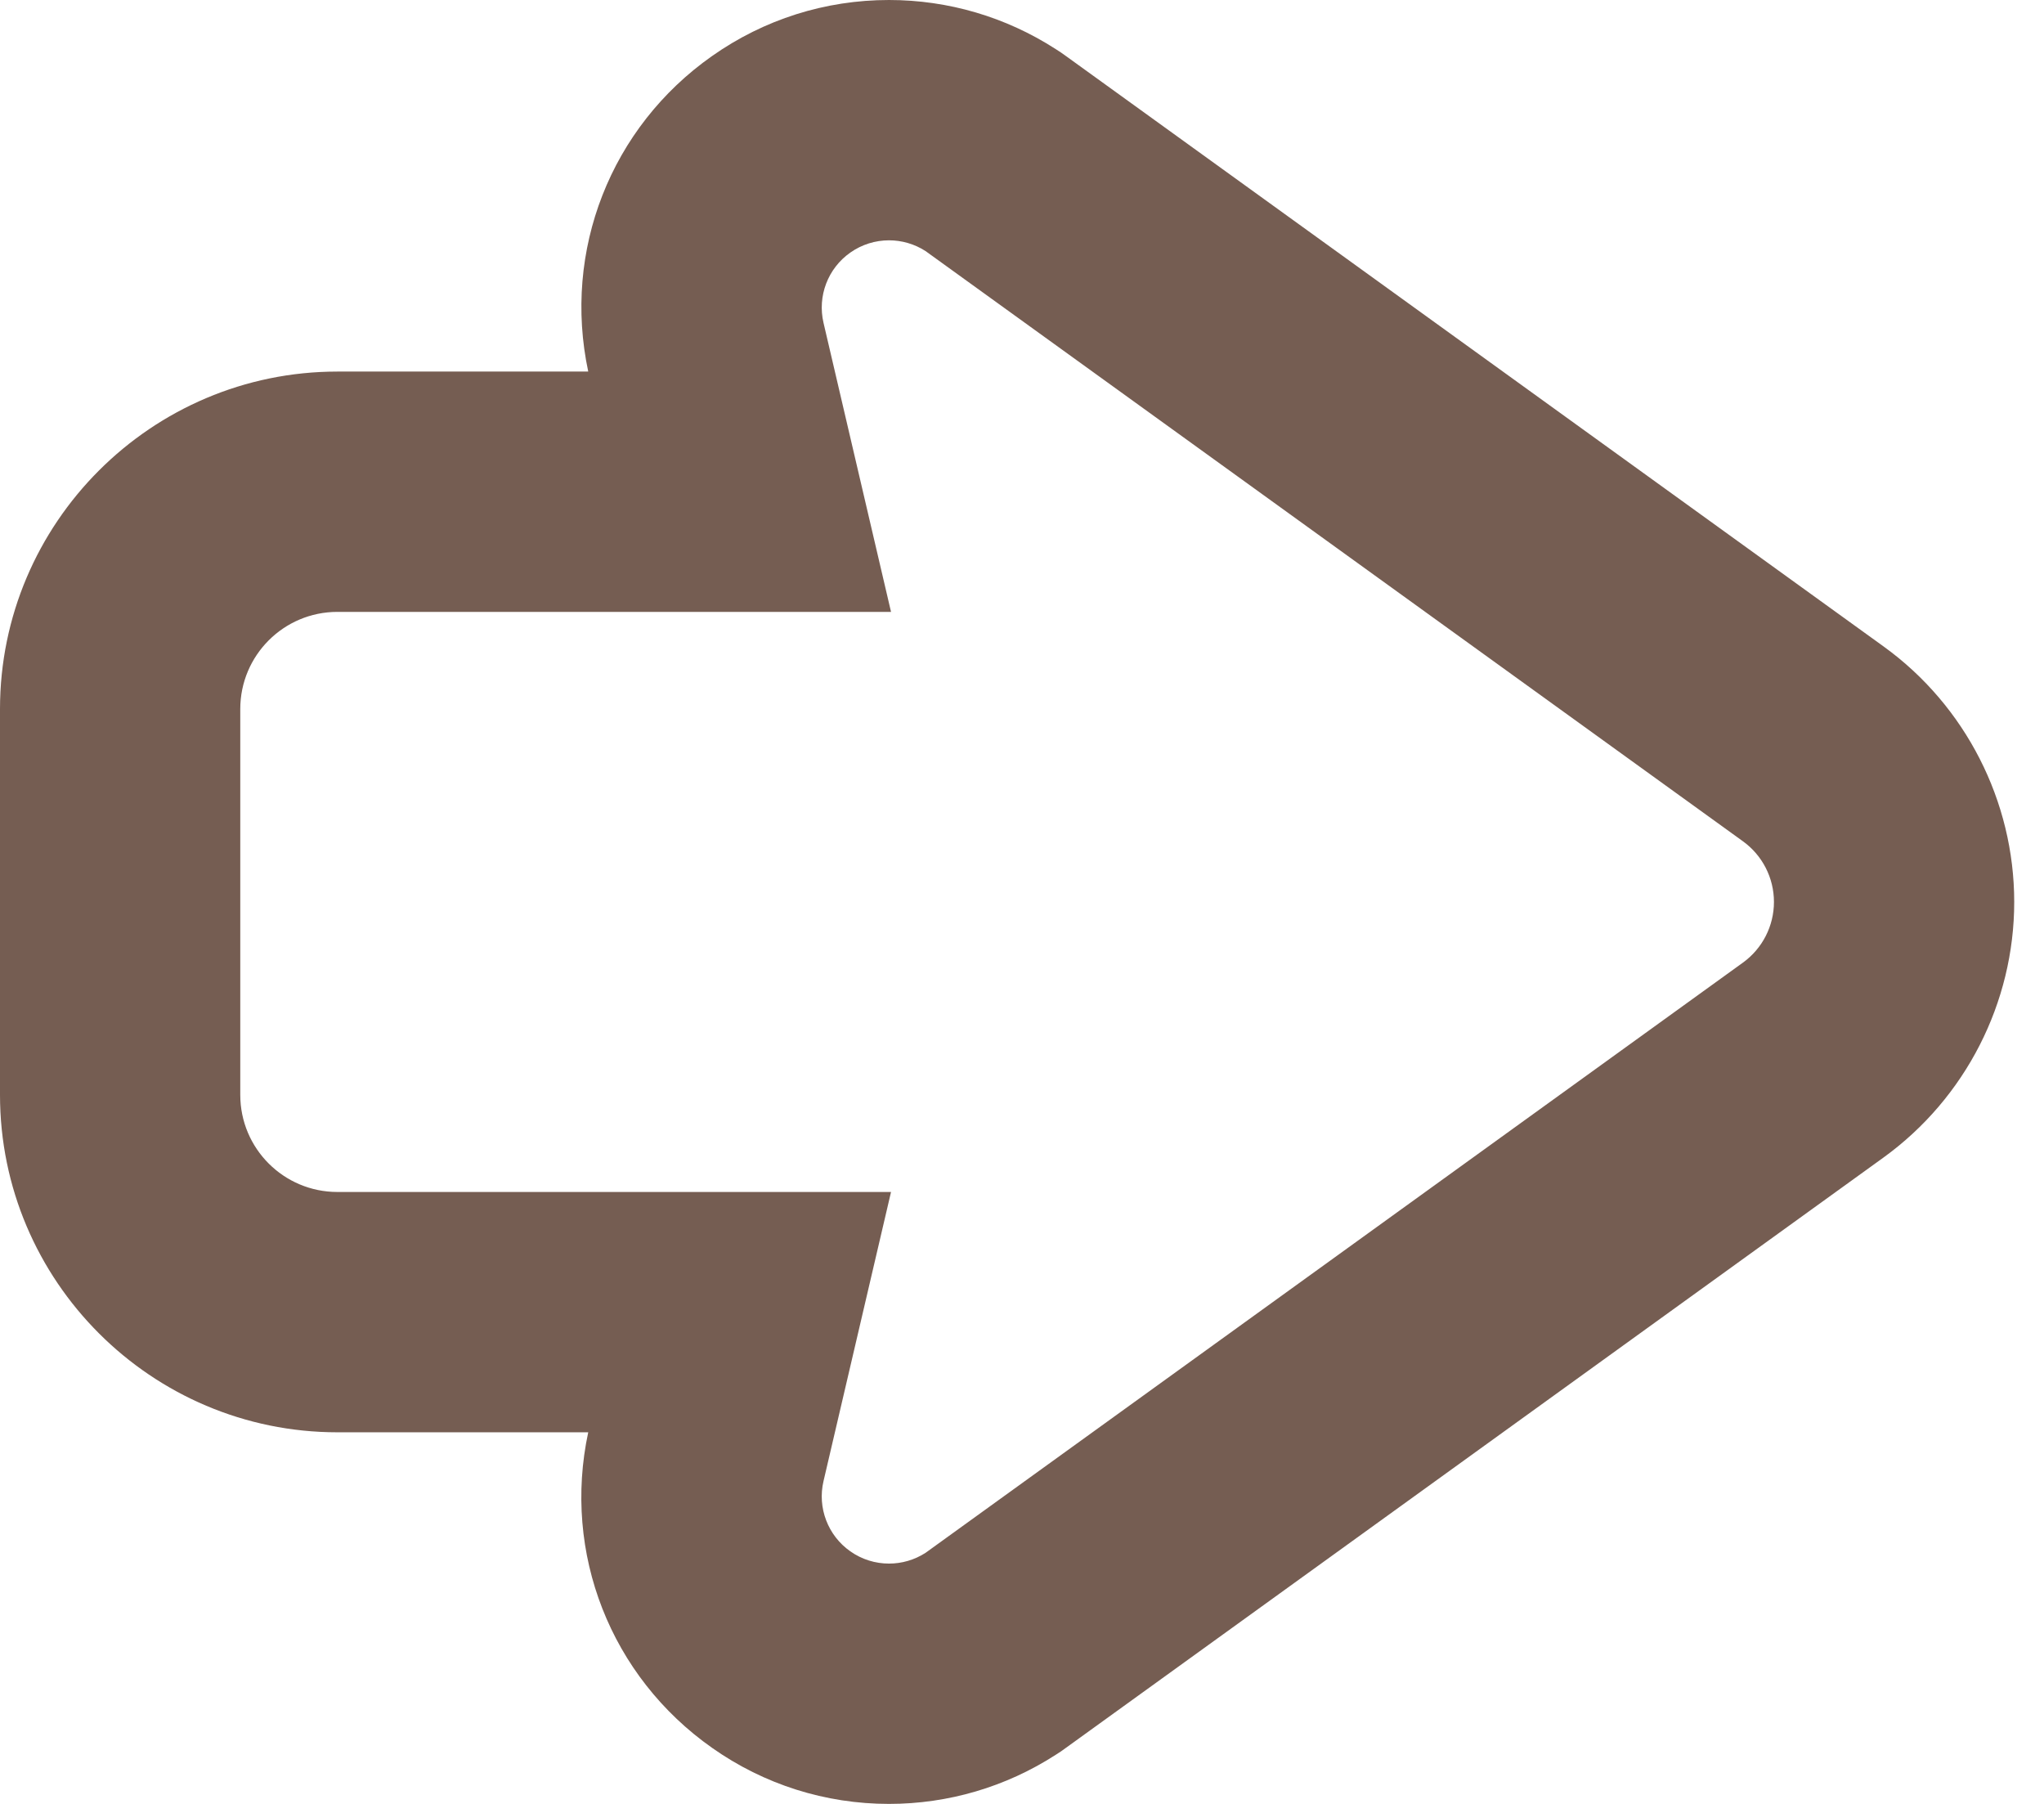 <svg width="51" height="45" viewBox="0 0 51 45" fill="none" xmlns="http://www.w3.org/2000/svg">
<path d="M47.005 16.132L26.602 1.402L26.474 1.311L26.343 1.226C25.1 0.424 23.661 0 22.182 0C20.592 0 19.065 0.483 17.765 1.399C15.237 3.176 14.034 6.252 14.677 9.269H8.419C3.777 9.269 0 13.046 0 17.688V27.312C0 31.953 3.777 35.73 8.419 35.73H14.677C14.03 38.742 15.233 41.821 17.769 43.603C19.065 44.516 20.593 45 22.182 45C23.661 45 25.1 44.576 26.343 43.774L26.474 43.689L26.602 43.597L46.999 28.873C49.042 27.394 50.257 25.013 50.257 22.5C50.257 19.987 49.042 17.606 47.005 16.132ZM43.49 24.012L23.093 38.737C22.815 38.916 22.498 39.005 22.182 39.005C21.843 39.005 21.505 38.903 21.216 38.699C20.656 38.306 20.391 37.611 20.548 36.946L22.232 29.735H8.419C7.08 29.735 5.995 28.651 5.995 27.312V17.688C5.995 16.349 7.08 15.264 8.419 15.264H22.232L20.548 8.055C20.392 7.388 20.655 6.695 21.216 6.301C21.505 6.097 21.843 5.995 22.182 5.995C22.498 5.995 22.815 6.084 23.093 6.263L43.49 20.988C43.975 21.339 44.262 21.901 44.262 22.5C44.262 23.098 43.975 23.661 43.49 24.012Z" fill="#755D52"/>
</svg>
